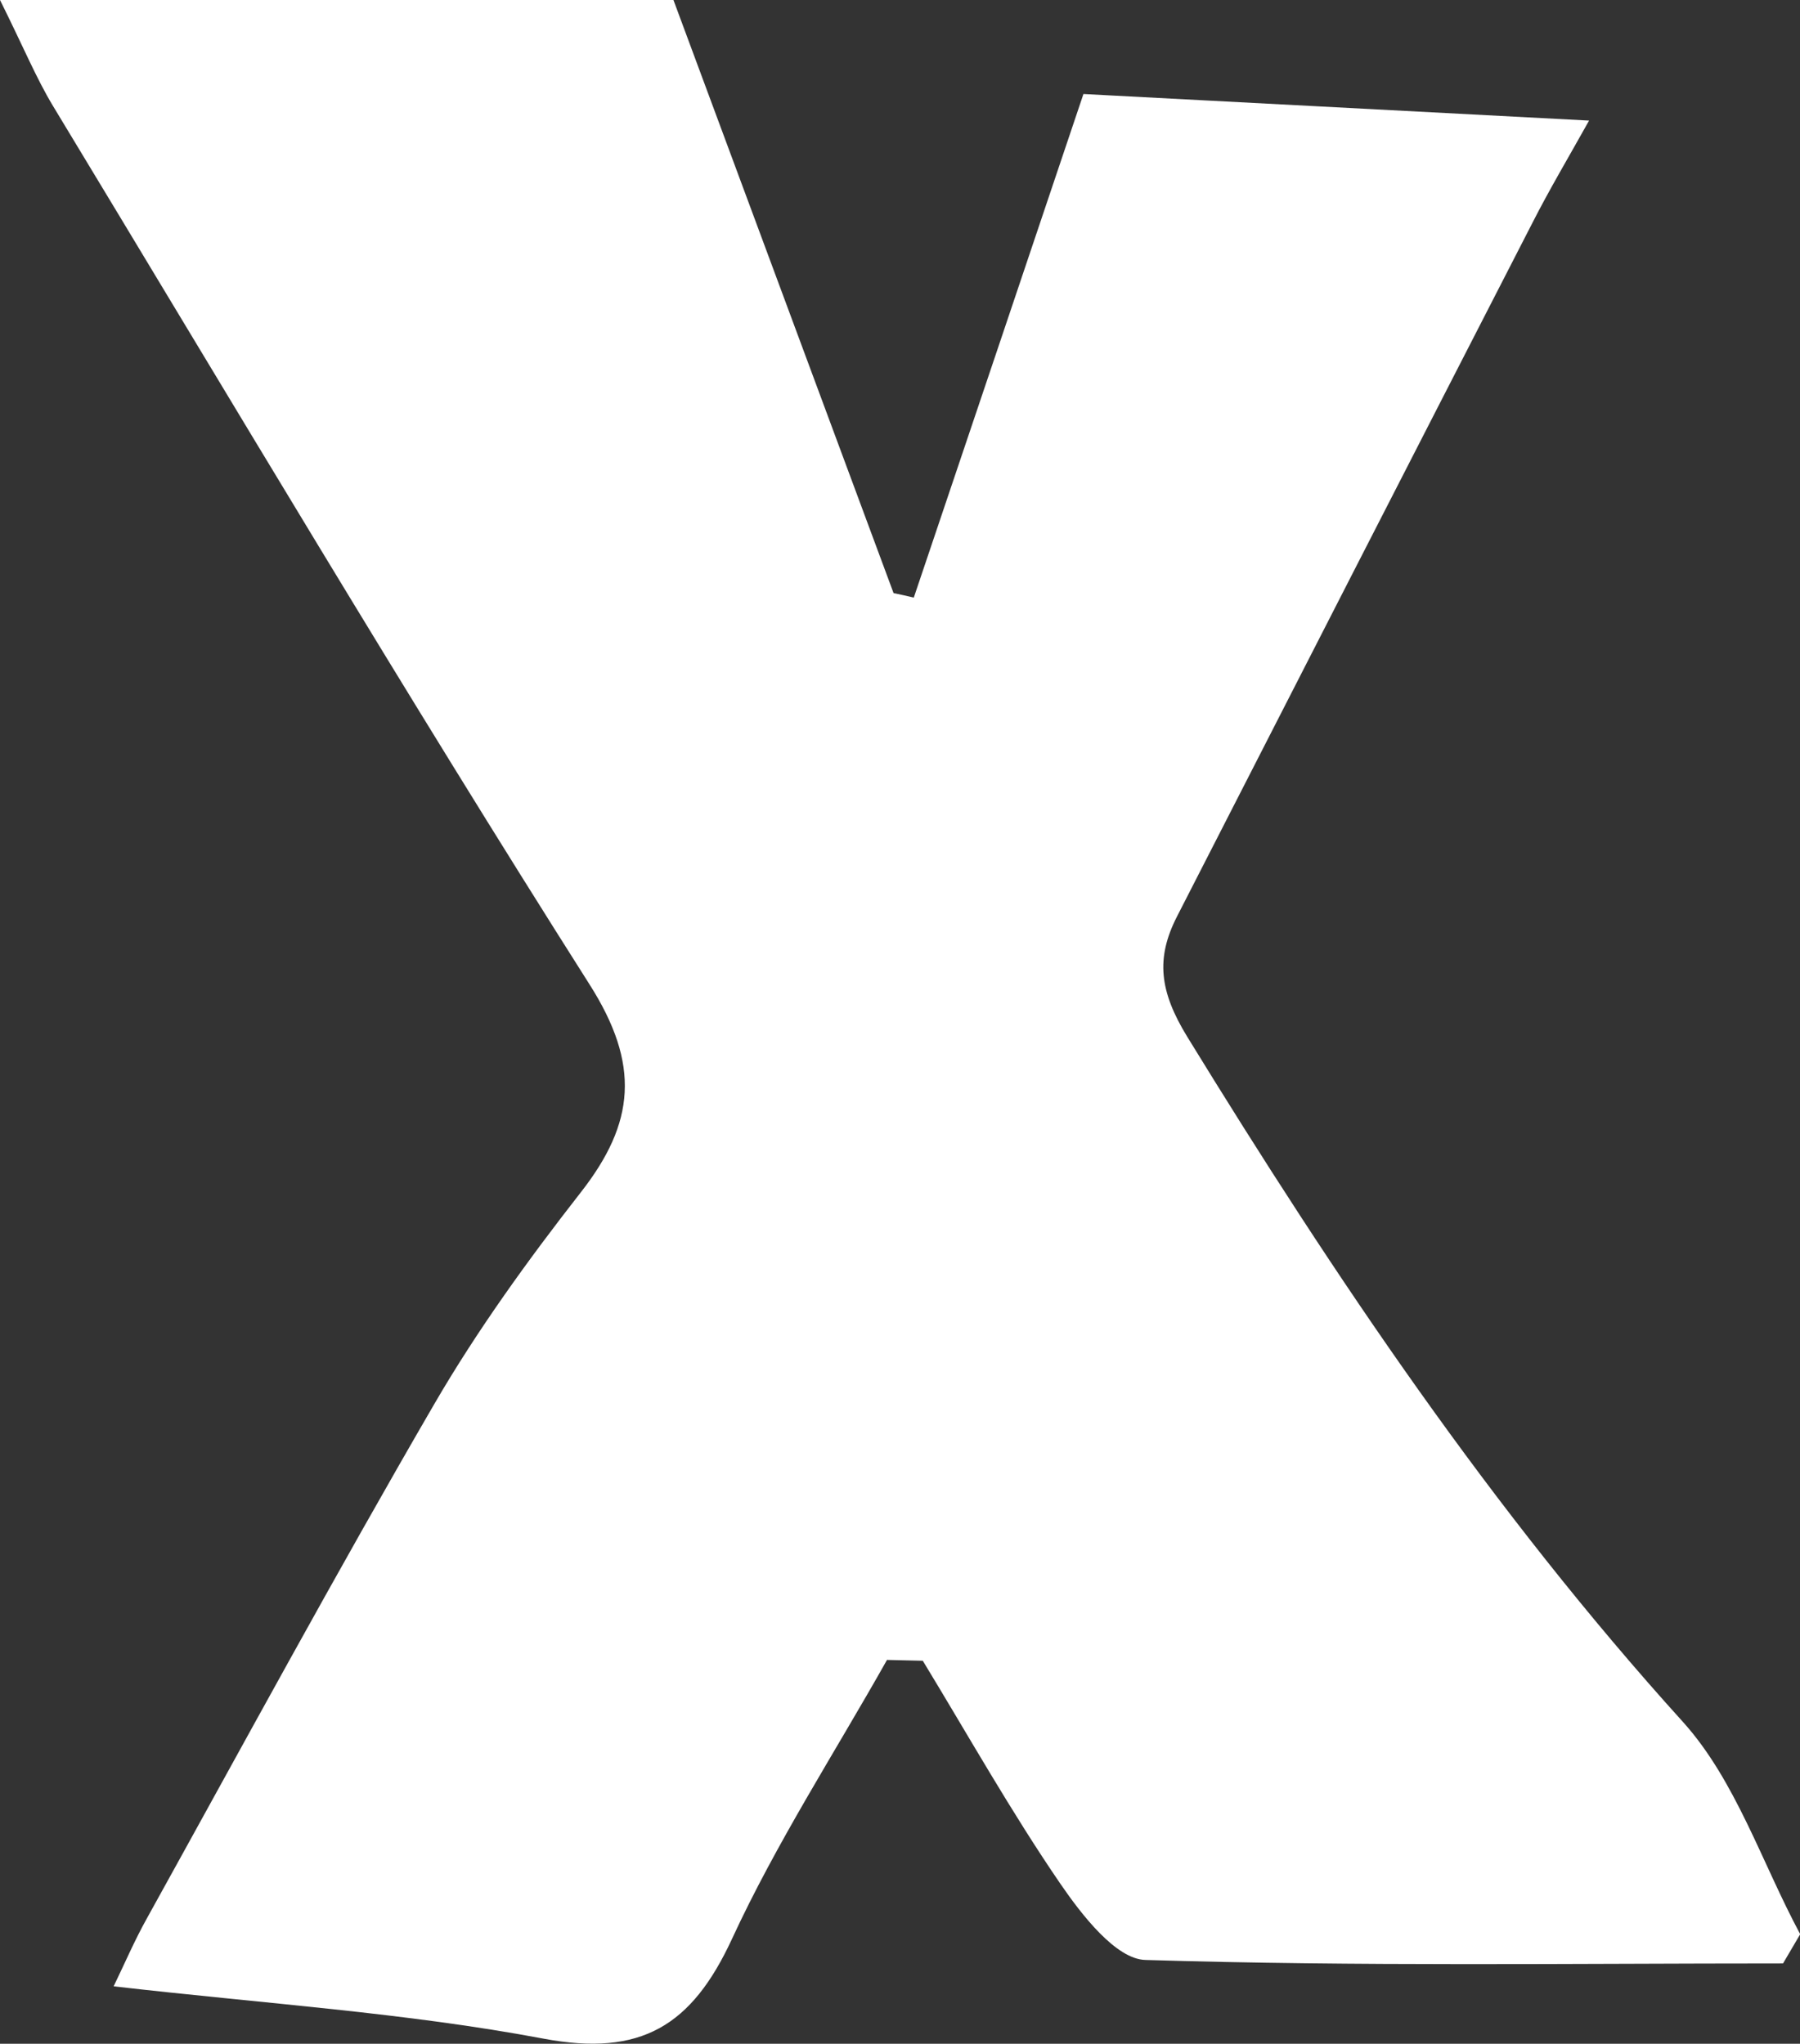 <?xml version="1.0" encoding="UTF-8"?>
<svg id="_레이어_2" data-name="레이어 2" xmlns="http://www.w3.org/2000/svg" viewBox="0 0 88.07 100">
  <rect x="0" y="0" width="88.07" height="100" fill="#333333" stroke="none"/>
  <defs>
    <style>
      .cls-1 {
        fill: #fff;
        stroke-width: 0px;
      }
    </style>
  </defs>
  <g id="_레이어_1-2" data-name="레이어 1">
    <path class="cls-1" d="M43.41,81.2c-2.56,4.55-5.42,8.96-7.6,13.68-1.96,4.23-4.43,5.77-9.22,4.87-6.75-1.27-13.65-1.71-21.03-2.56.53-1.09,1.02-2.24,1.63-3.33,4.66-8.41,9.24-16.87,14.07-25.18,2.1-3.61,4.58-7.04,7.15-10.33,2.67-3.41,2.93-6.26.43-10.19C19.84,33.98,11.28,19.54,2.59,5.18,1.77,3.82,1.16,2.33,0,0h32.95c3.5,9.44,7.14,19.23,10.77,29.02.33.07.66.14.99.22,2.76-8.18,5.52-16.37,8.3-24.64,8.01.42,16.12.85,24.74,1.3-1,1.79-1.94,3.37-2.77,5-5.81,11.31-11.6,22.62-17.39,33.94-1.05,2.05-.86,3.67.5,5.89,7.24,11.8,14.92,23.21,24.25,33.52,2.58,2.86,3.86,6.89,5.74,10.39-.28.48-.56.96-.84,1.43-10.4,0-20.81.15-31.2-.17-1.44-.04-3.11-2.2-4.16-3.73-2.41-3.52-4.51-7.26-6.73-10.91-.58-.01-1.16-.03-1.74-.04Z"/>
  </g>
</svg>